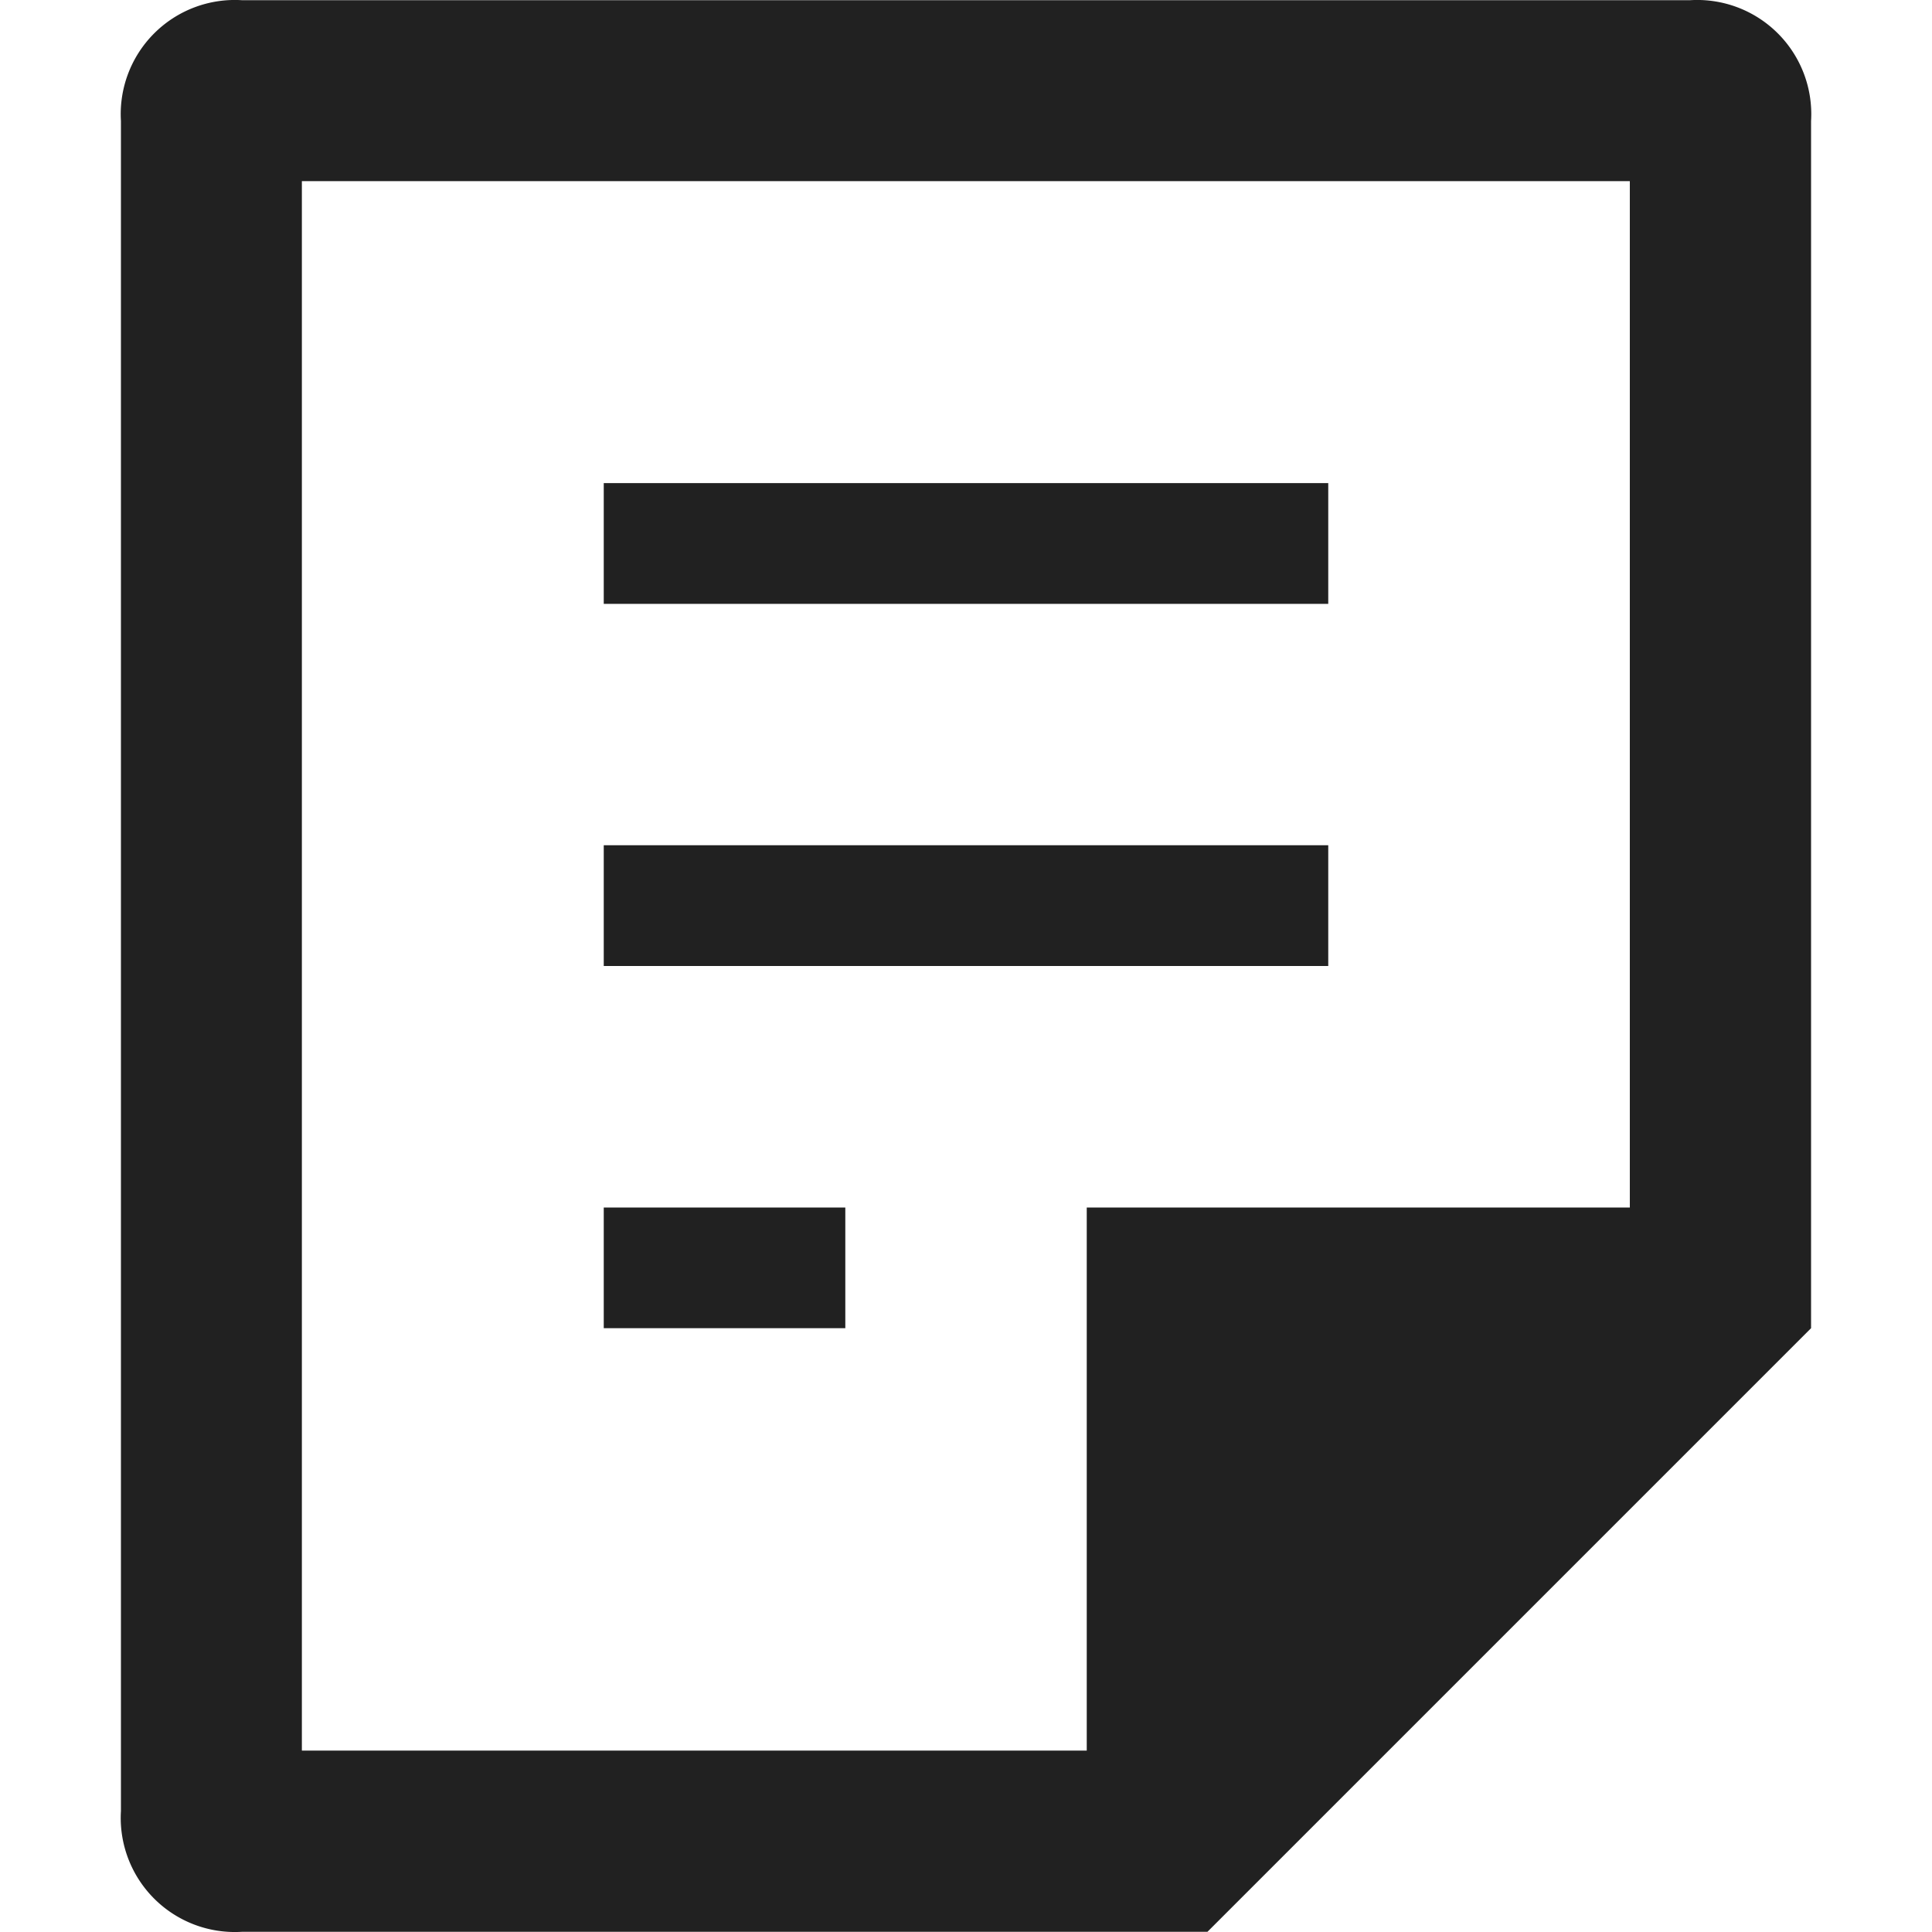 <svg xmlns="http://www.w3.org/2000/svg" width="32" height="32" viewBox="0 0 32 32"><title>field lists</title><g fill="#212121" class="nc-icon-wrapper"><g fill="#212121"><path transform="scale(1,-1) translate(0,-32)" d="M 10.001 23.998 H 22 V 21.998 H 10 V 23.998 z M 21.999 18 H 10 V 16 H 22 V 18 z M 10.001 12 H 14.001 V 10.001 H 10 V 12.001 z M 4.003 31.997 H 27.997 A 1.89 1.89 0 0 0 29.997 29.997 V 10.001 L 19.999 0.003 H 4.003 A 1.89 1.89 0 0 0 2.003 2.003 V 29.997 A 1.89 1.89 0 0 0 4.003 31.997 z M 26.993 29 H 5 V 3.005 H 18 V 12 H 26.995 V 29 z"></path></g></g></svg>